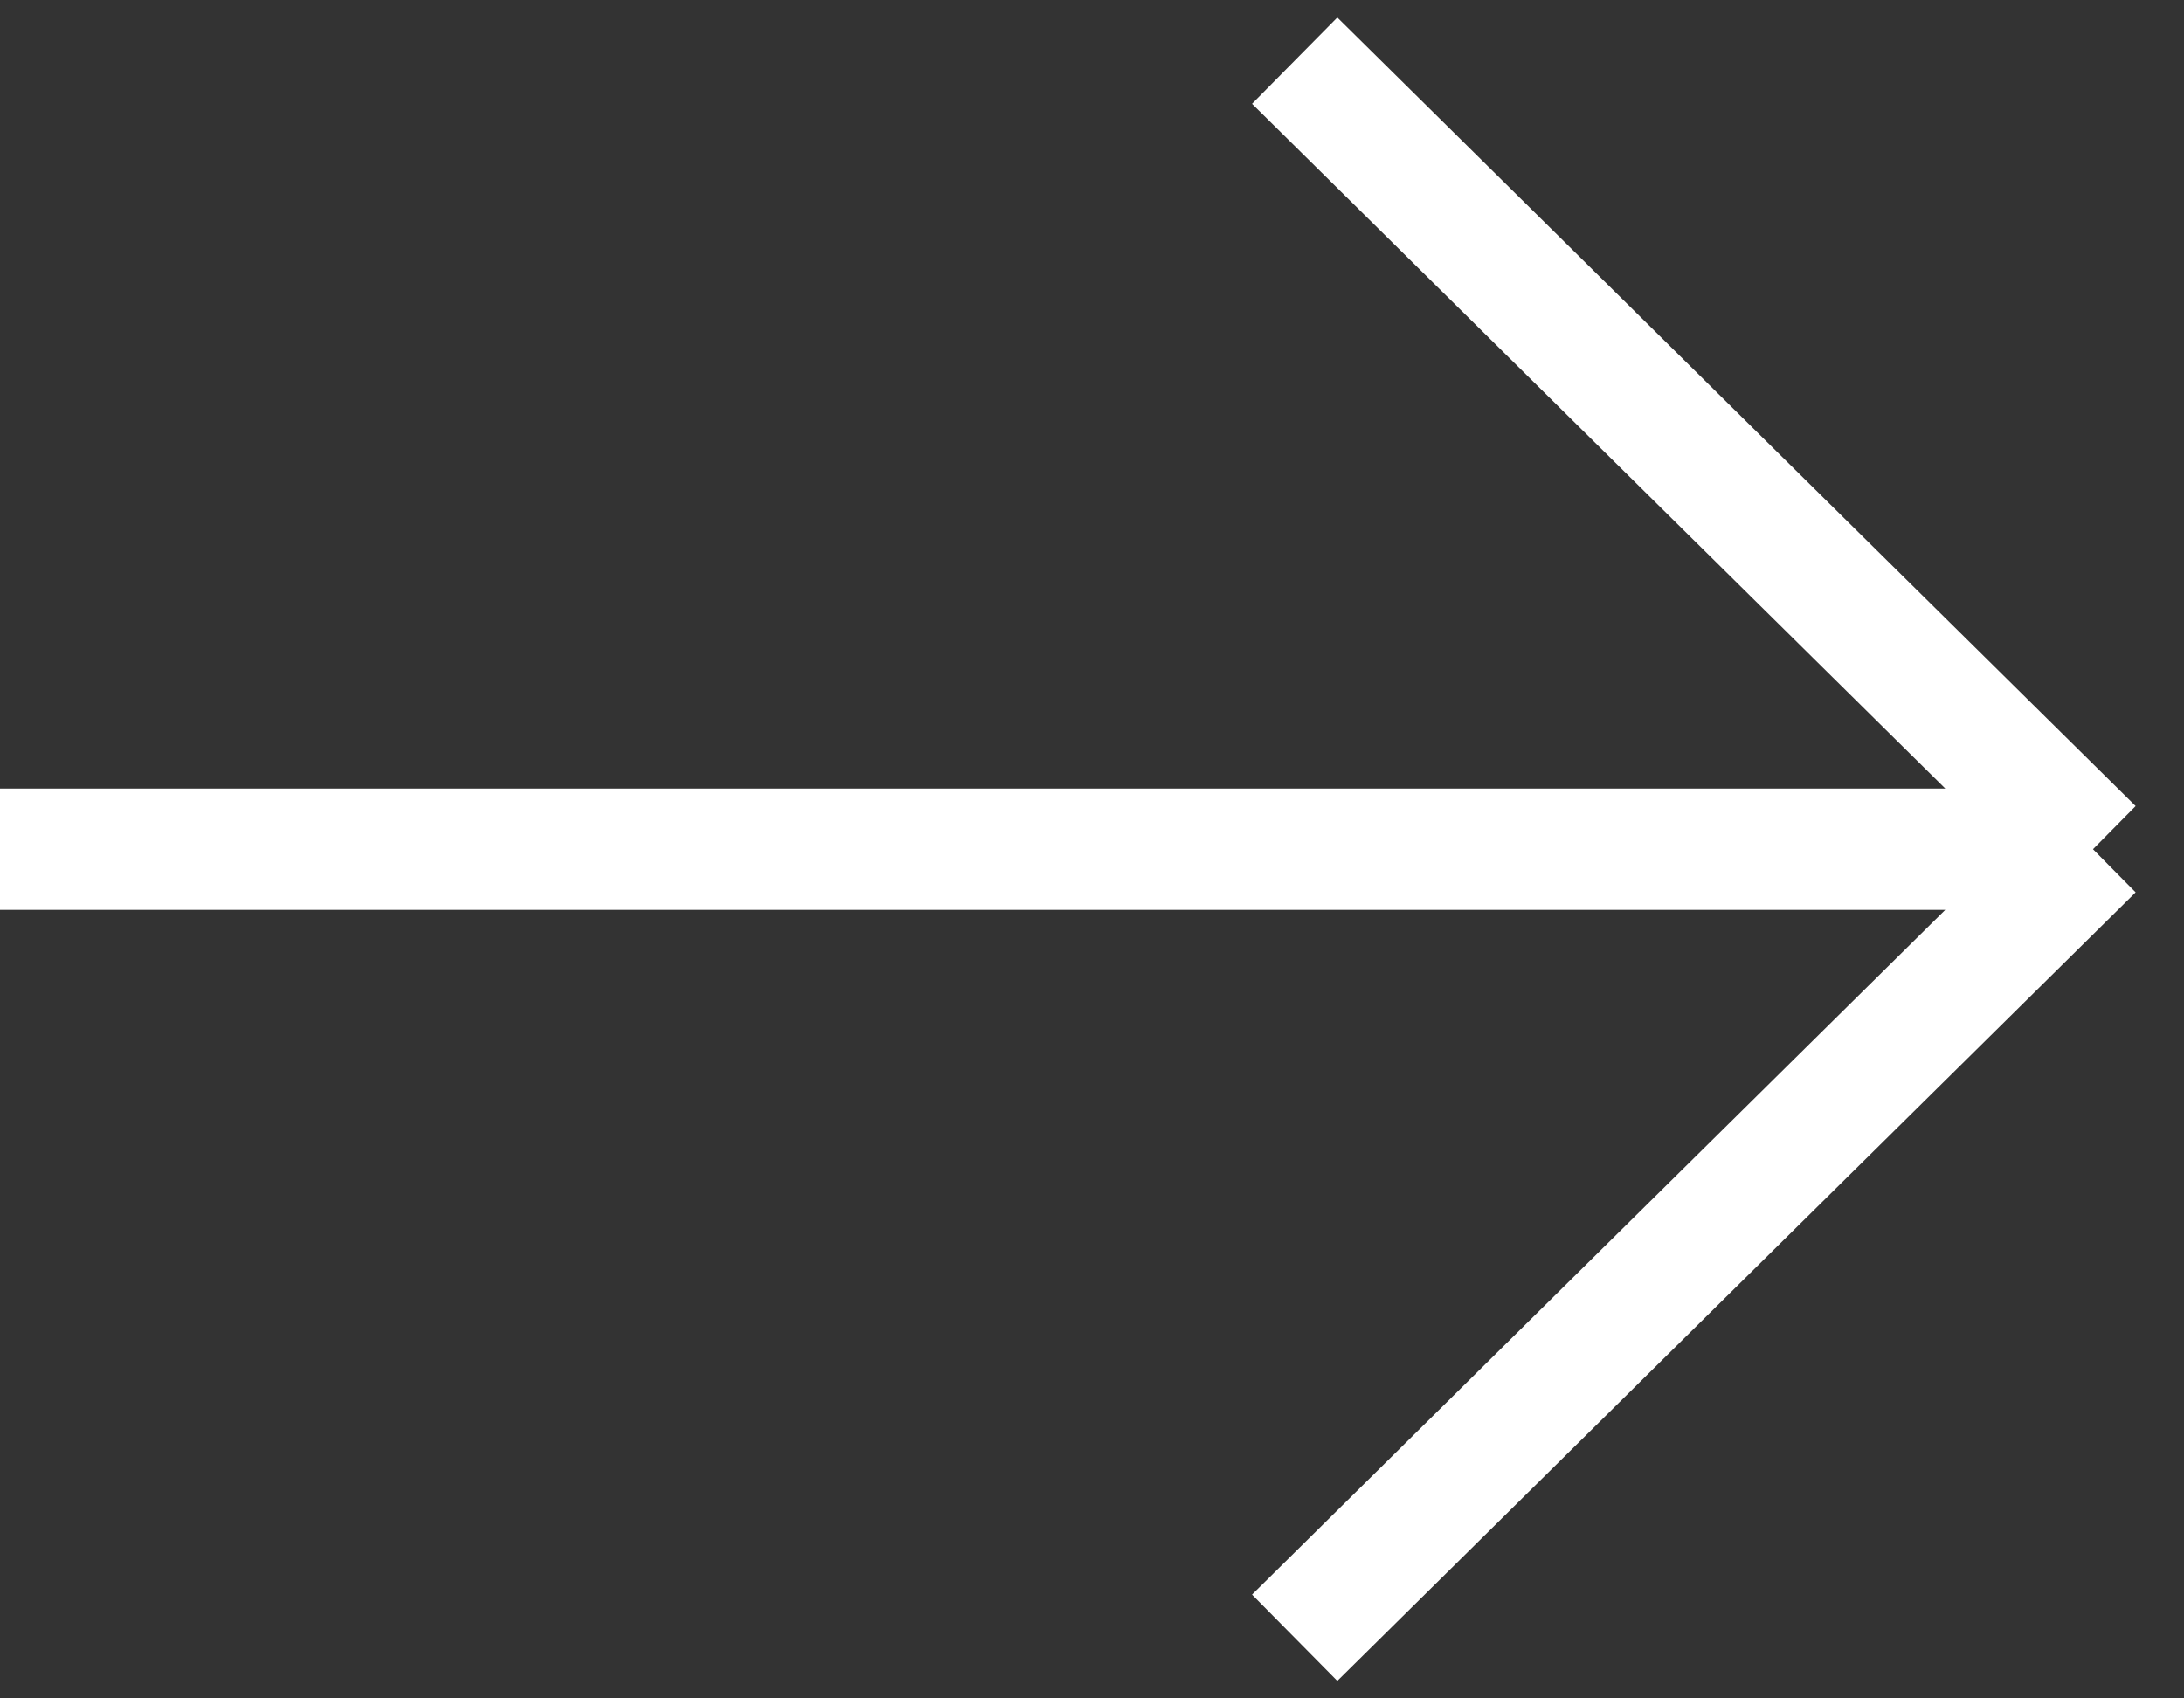 <svg width="36" height="28" viewBox="0 0 36 28" fill="none" xmlns="http://www.w3.org/2000/svg">
<rect x="0" y="0" width="36" height="28" fill="#333333" stroke="none"/>
<path d="M0 14L34.5 14M34.5 14L21.341 27M34.5 14L21.341 1" stroke="white" stroke-width="2"/>
</svg>
